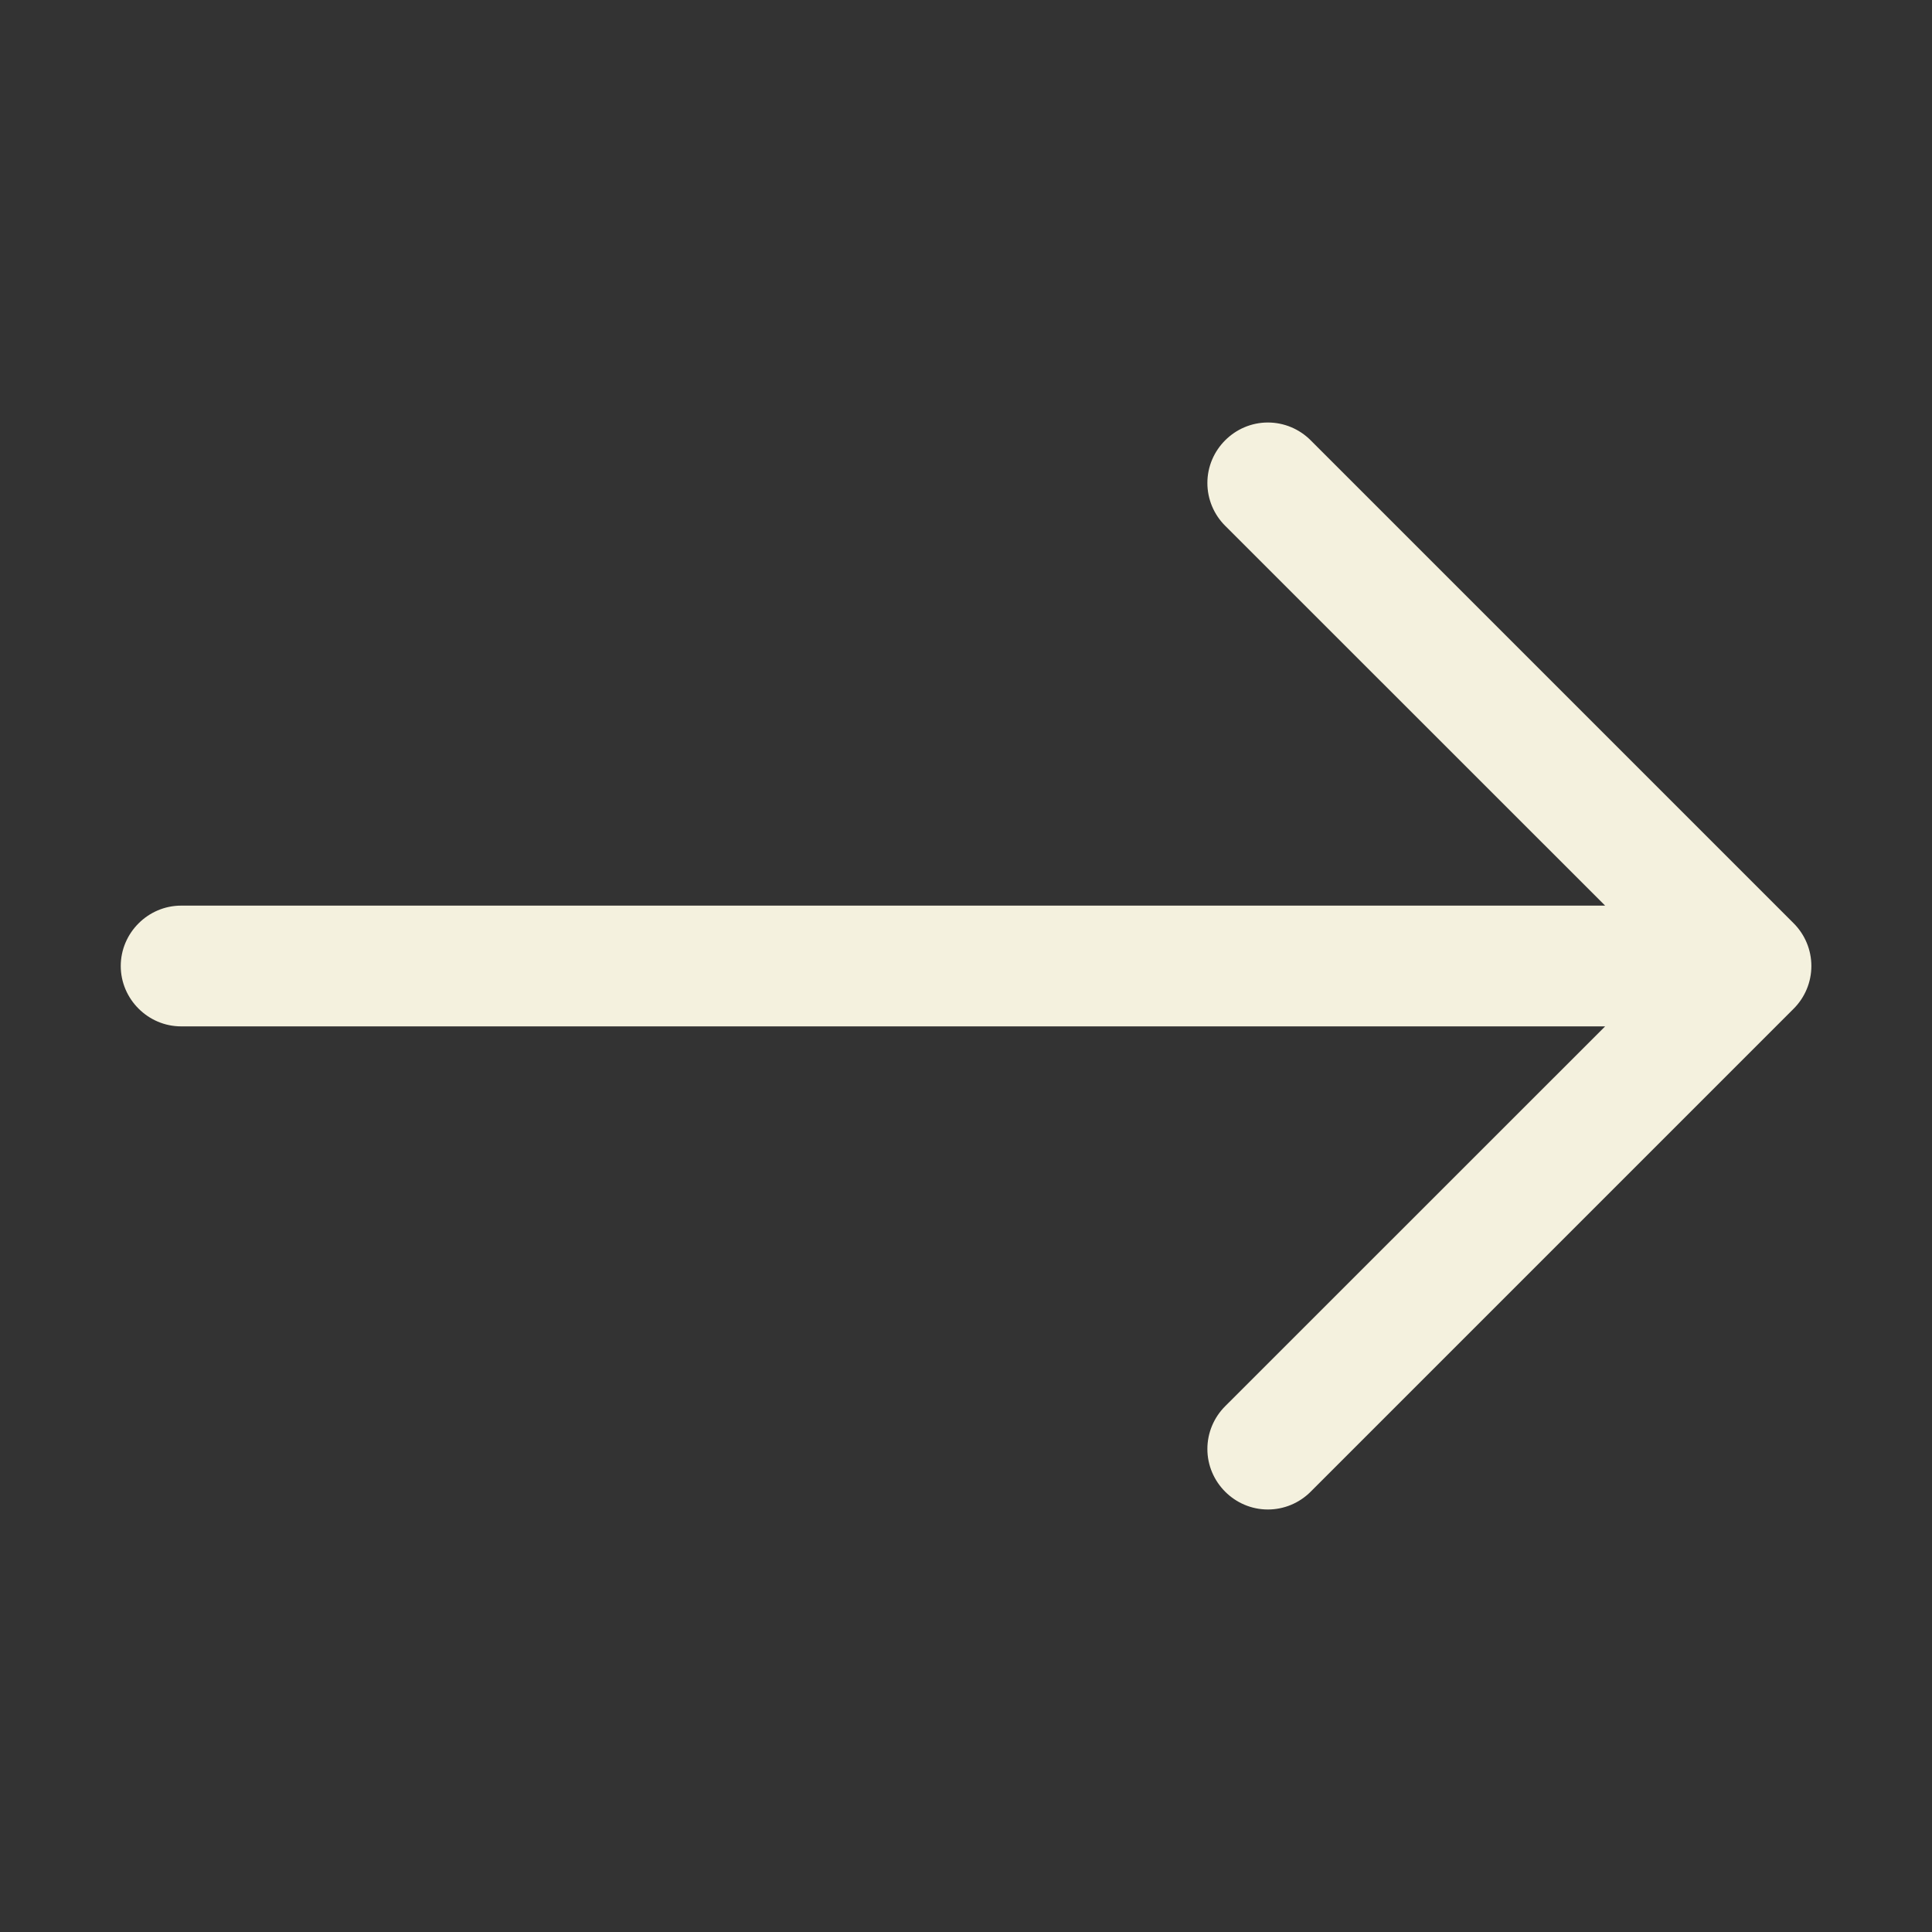 <?xml version="1.0" encoding="UTF-8" standalone="no"?>
<!DOCTYPE svg PUBLIC "-//W3C//DTD SVG 1.1//EN" "http://www.w3.org/Graphics/SVG/1.1/DTD/svg11.dtd">
<svg width="100%" height="100%" viewBox="0 0 16 16" version="1.1" xmlns="http://www.w3.org/2000/svg" xmlns:xlink="http://www.w3.org/1999/xlink" xml:space="preserve" style="fill-rule:evenodd;clip-rule:evenodd;stroke-linejoin:round;stroke-miterlimit:2;">
    <rect x="0" y="0" width="16" height="16" fill="#333333" stroke="none"/>
    <g transform="matrix(6.12323e-17,-1,1,6.12323e-17,-0,16)">
        <path style="fill:#F4F1DE;" d="M8,1C8.274,1 8.5,1.226 8.5,1.5L8.5,13.293L11.646,10.146C11.74,10.052 11.867,9.999 12,9.999C12.275,9.999 12.501,10.225 12.501,10.5C12.501,10.633 12.448,10.76 12.354,10.854L8.354,14.854C8.26,14.948 8.133,15.001 8,15.001C7.867,15.001 7.74,14.948 7.646,14.854L3.646,10.854C3.552,10.76 3.499,10.633 3.499,10.5C3.499,10.225 3.725,9.999 4,9.999C4.133,9.999 4.26,10.052 4.354,10.146L7.5,13.293L7.5,1.5C7.5,1.226 7.726,1 8,1Z"/>
    </g>
</svg>
